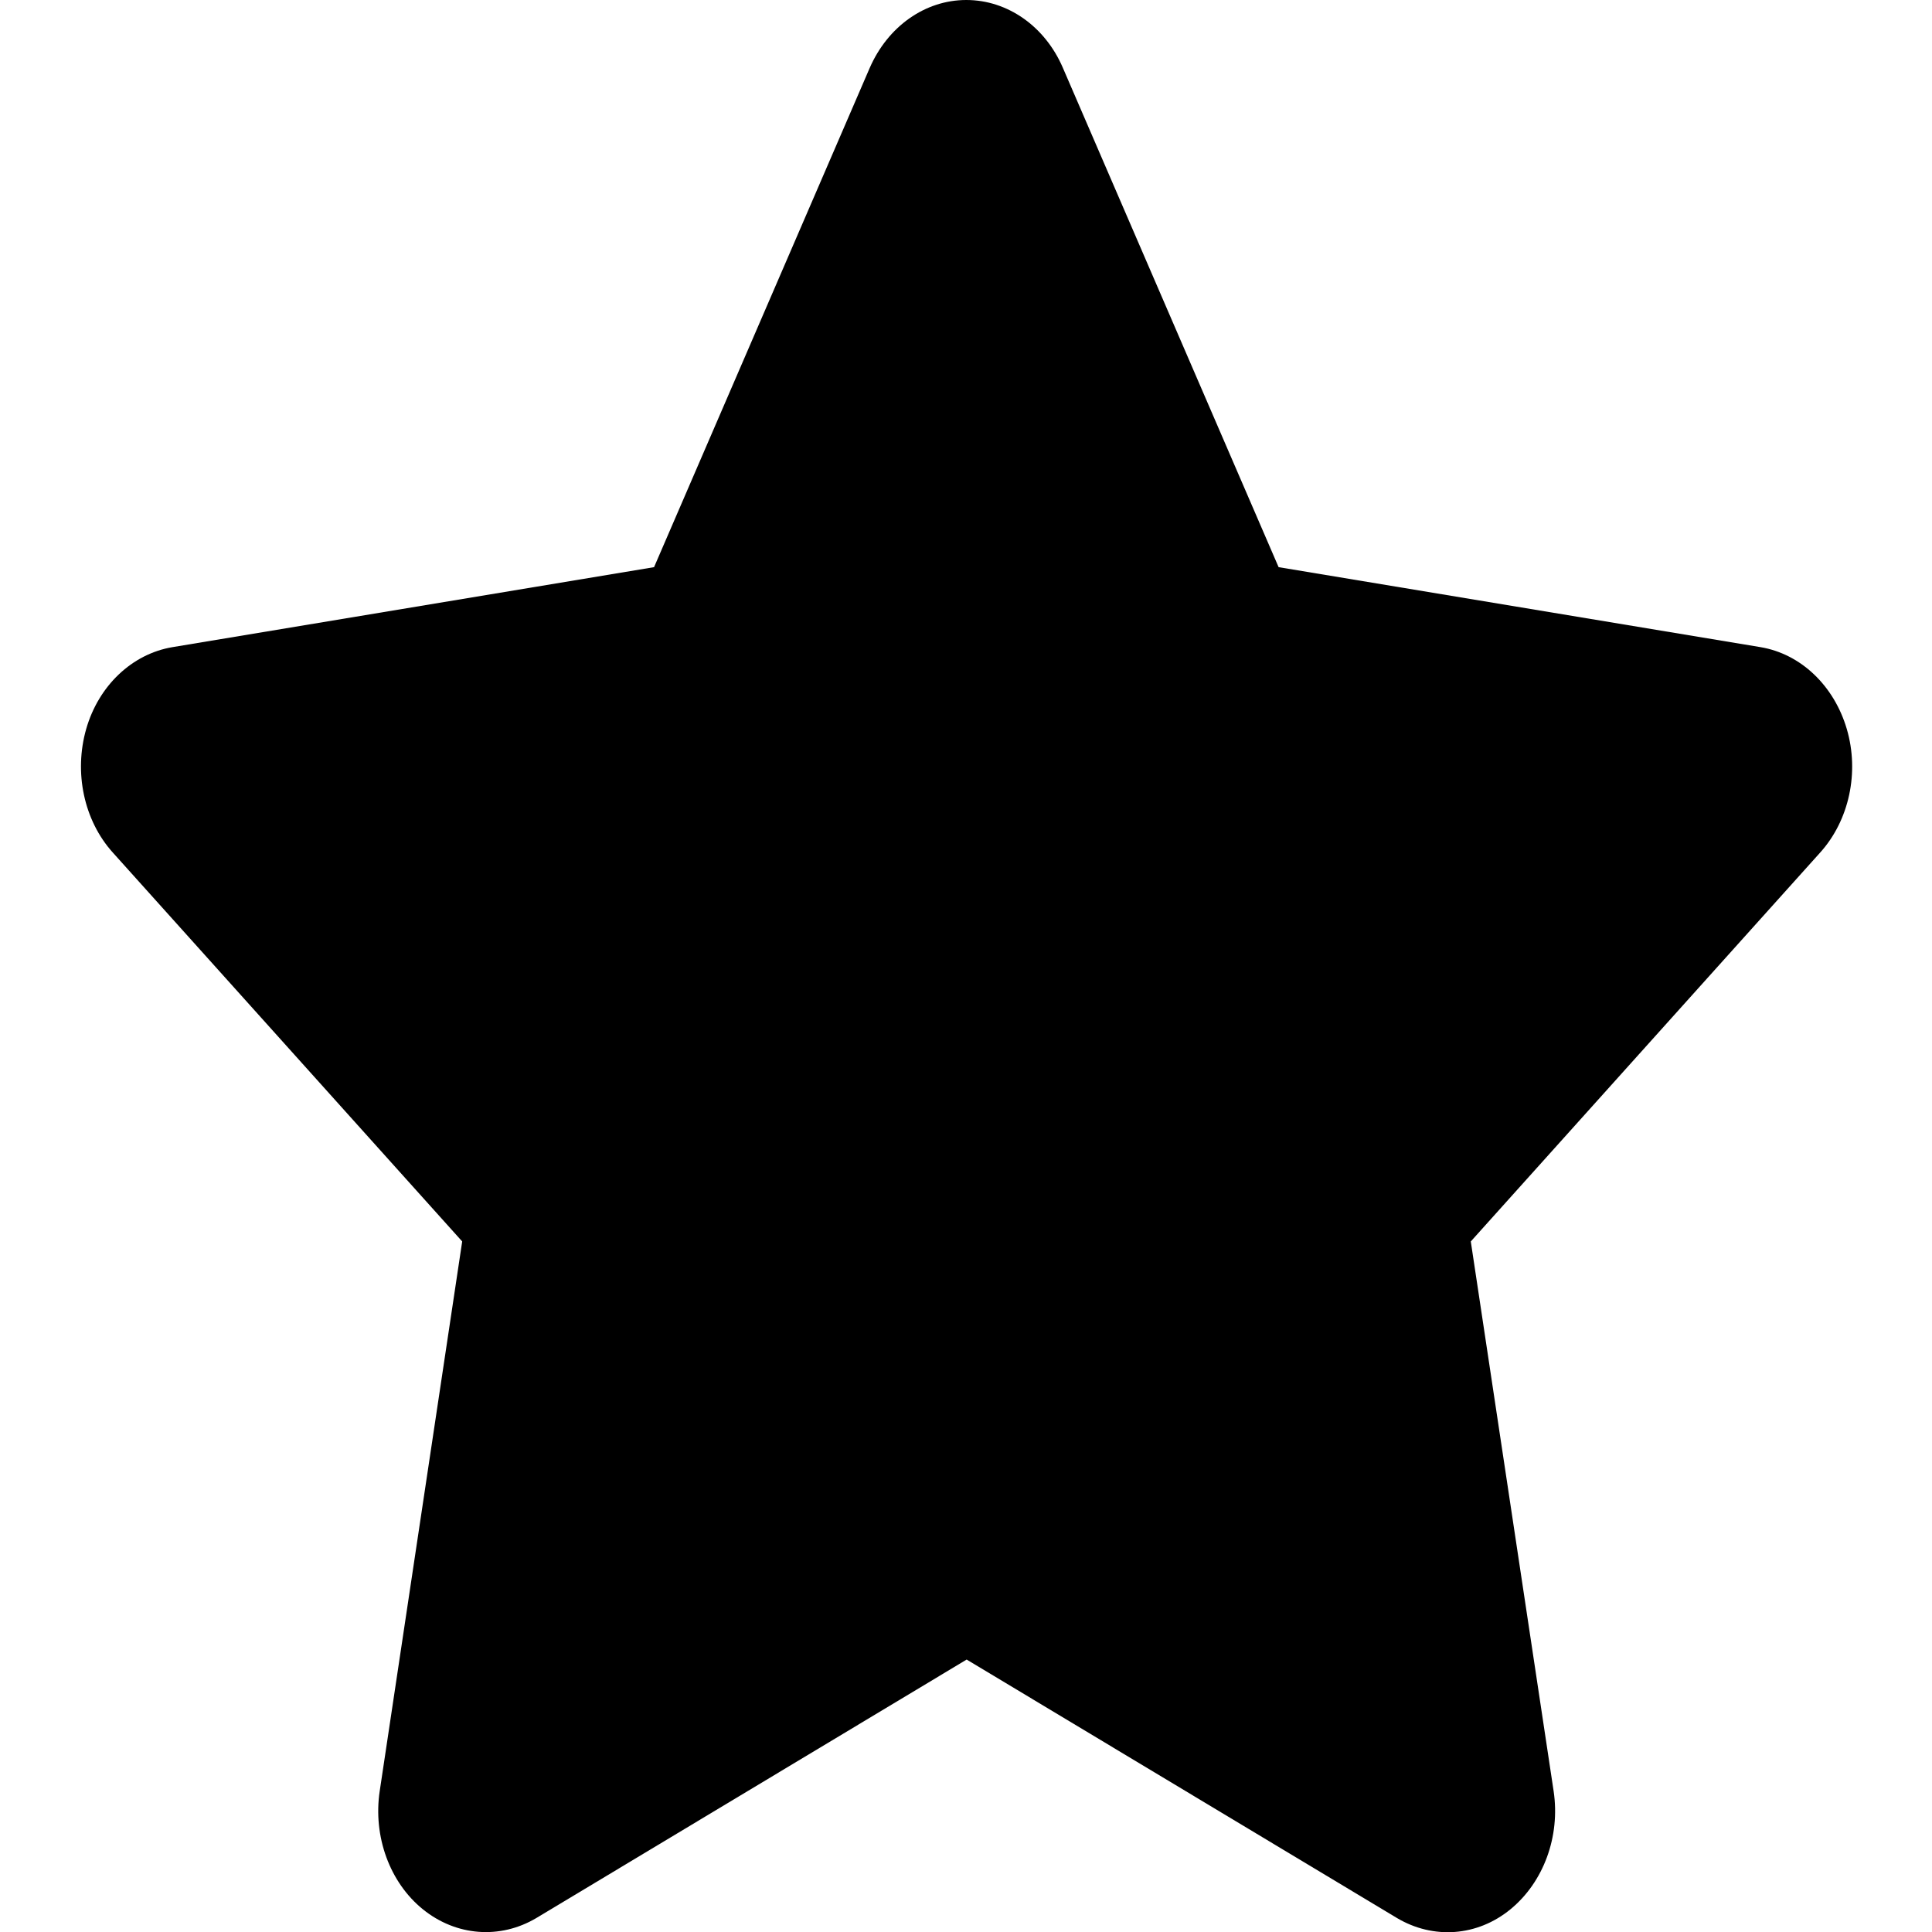<svg width="61" height="61" viewBox="0 0 61 61" fill="none" xmlns="http://www.w3.org/2000/svg">
<g clip-path="url(#clip0_611_2341)">
<path d="M33.56 2.145C32.999 0.834 31.813 0 30.51 0C29.208 0 28.032 0.834 27.46 2.145L20.651 17.907L5.443 20.433C4.172 20.647 3.113 21.648 2.721 23.018C2.33 24.388 2.647 25.901 3.558 26.914L14.593 39.197L11.988 56.556C11.776 57.986 12.306 59.439 13.354 60.285C14.402 61.131 15.79 61.238 16.934 60.559L30.521 52.398L44.108 60.559C45.252 61.238 46.639 61.143 47.688 60.285C48.736 59.427 49.266 57.986 49.054 56.556L46.438 39.197L57.473 26.914C58.384 25.901 58.712 24.388 58.31 23.018C57.907 21.648 56.859 20.647 55.588 20.433L40.37 17.907L33.56 2.145Z" fill="black"/>
</g>
<defs>
<clipPath id="clip0_611_2341">
<rect width="61" height="61" fill="white"/>
</clipPath>
</defs>
</svg>
